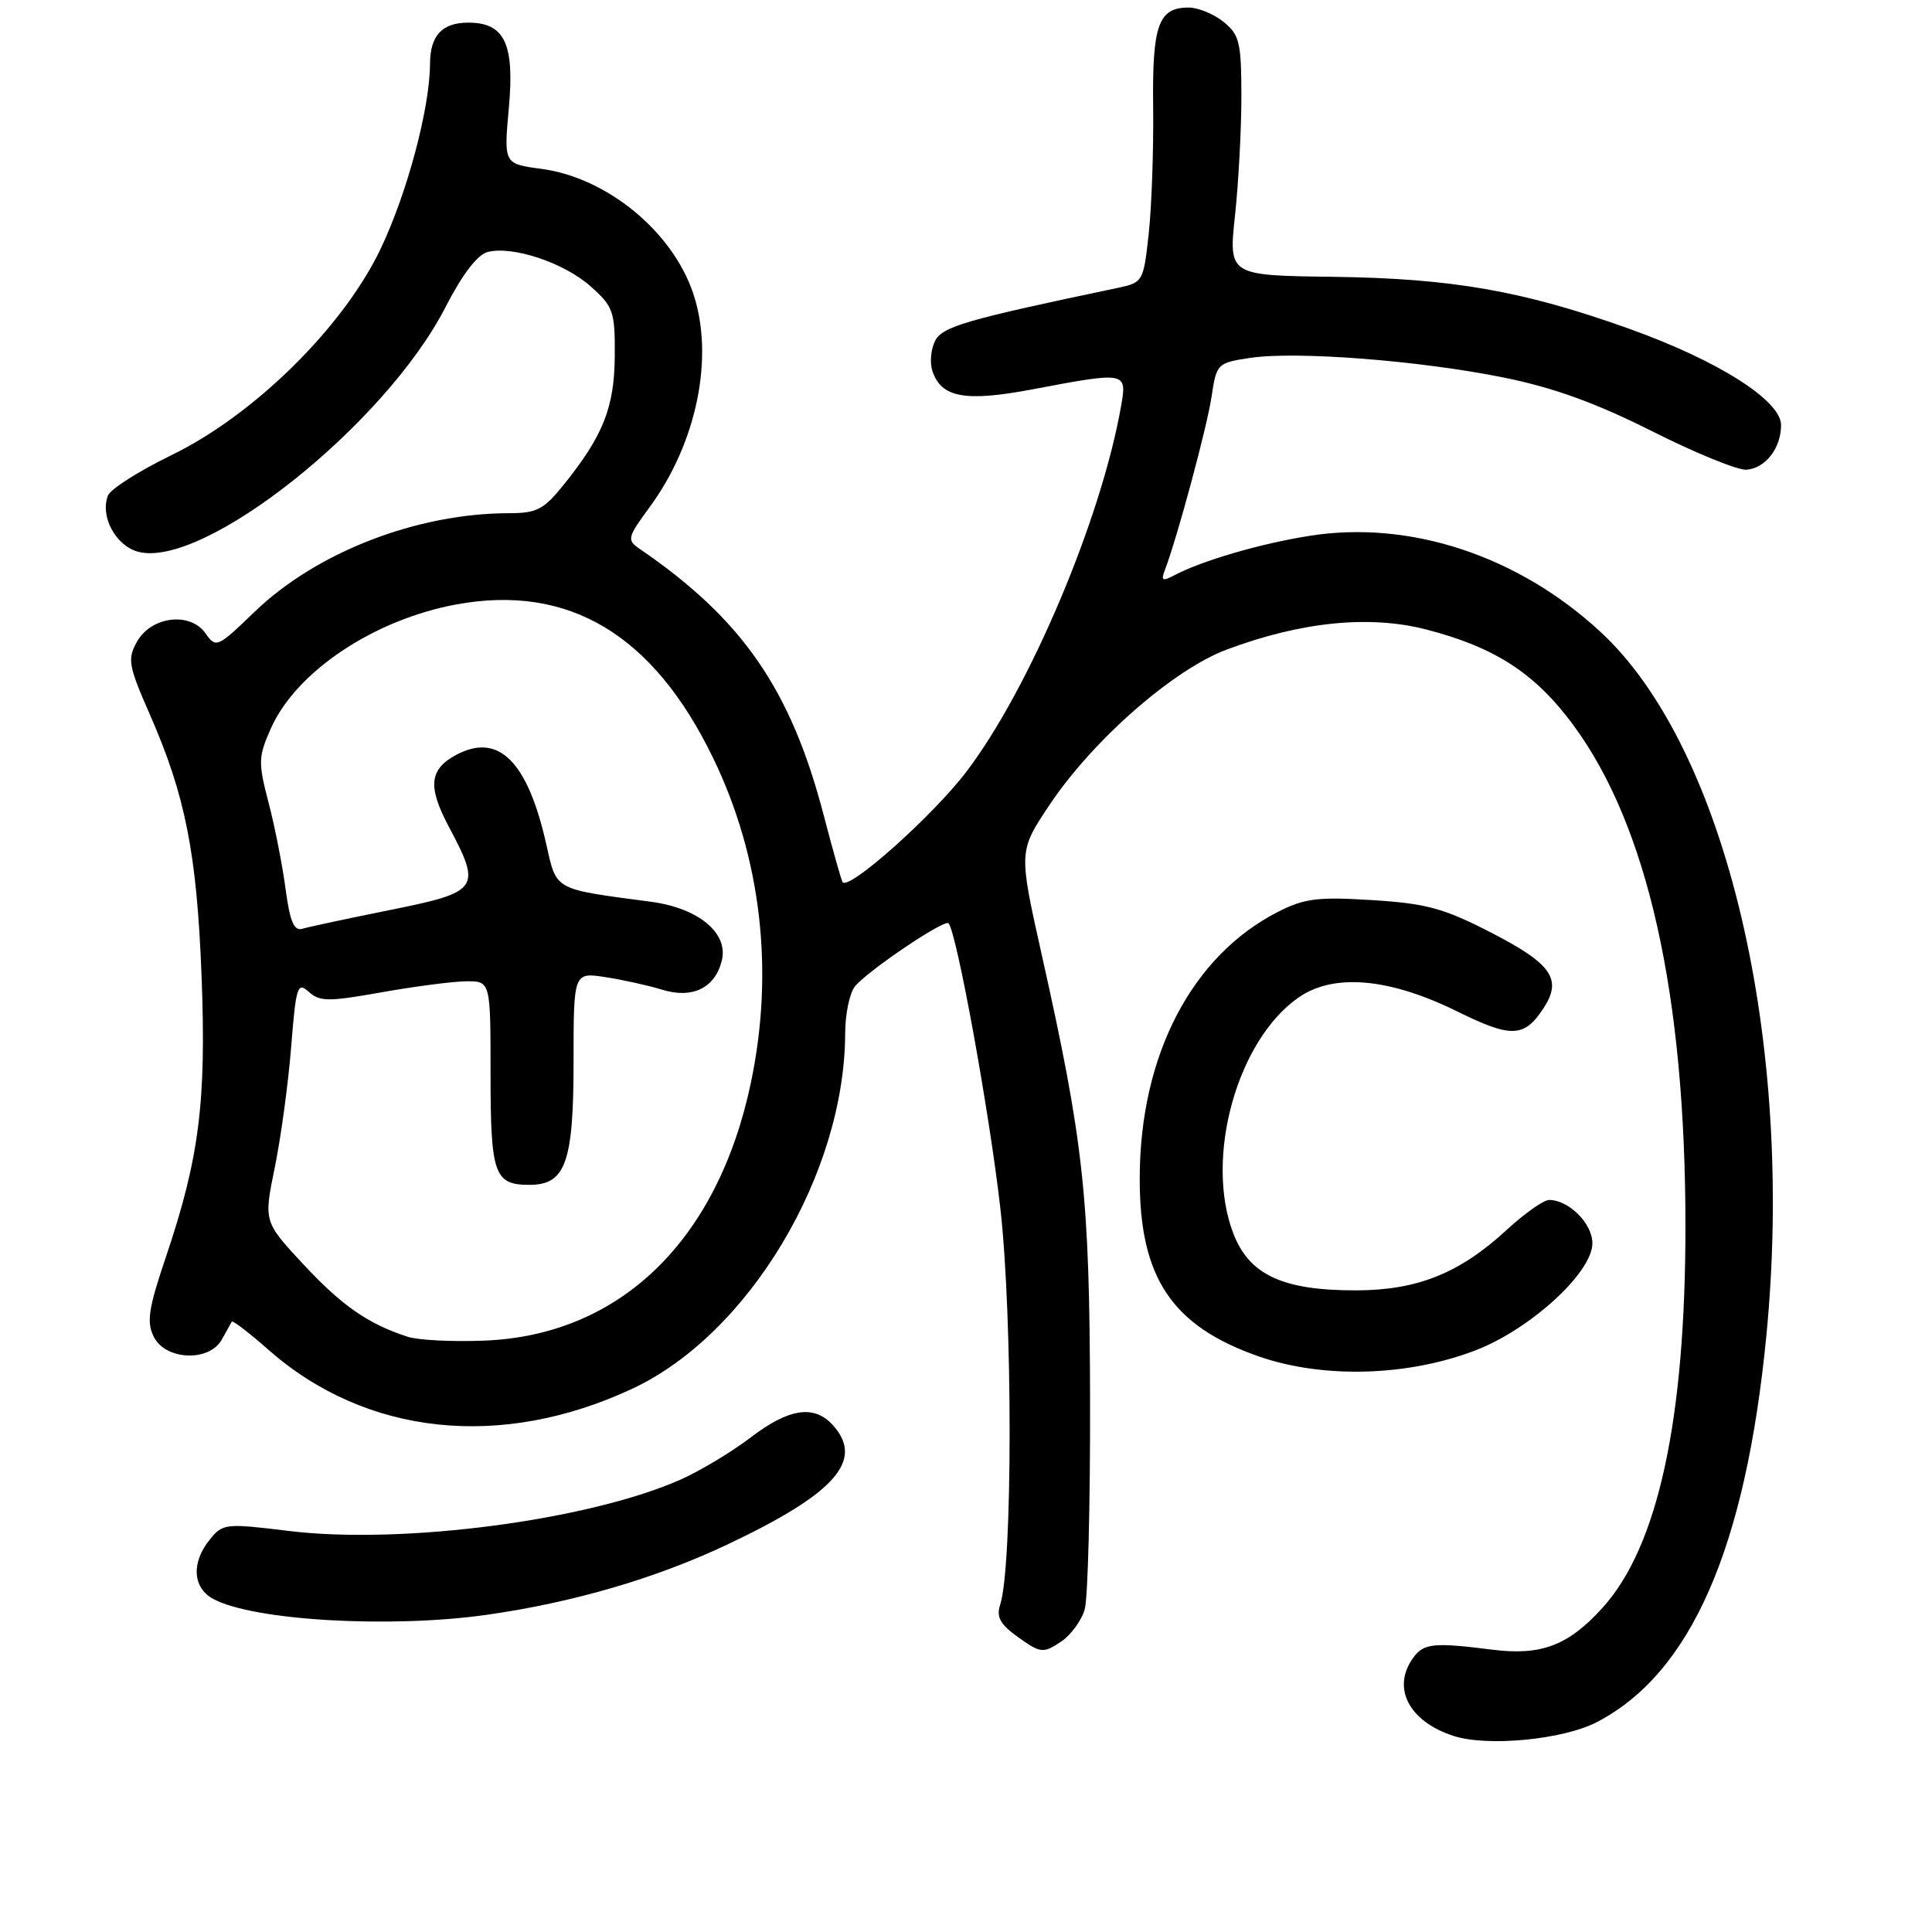 <?xml version="1.0" encoding="UTF-8" standalone="no"?>
<!DOCTYPE svg PUBLIC "-//W3C//DTD SVG 1.1//EN" "http://www.w3.org/Graphics/SVG/1.1/DTD/svg11.dtd" >
<svg xmlns="http://www.w3.org/2000/svg" xmlns:xlink="http://www.w3.org/1999/xlink" version="1.1" viewBox="0 0 256 256">
 <g >
 <path fill="currentColor"
d=" M 211.53 228.22 C 224.03 221.77 231.31 205.21 234.06 176.91 C 237.85 137.91 228.71 99.13 212.09 83.74 C 201.14 73.61 186.79 68.88 173.46 71.01 C 166.97 72.04 159.25 74.30 155.60 76.23 C 154.02 77.06 153.81 76.94 154.35 75.54 C 155.97 71.31 159.94 56.59 160.54 52.55 C 161.20 48.17 161.29 48.08 165.68 47.42 C 171.79 46.51 188.11 47.77 199.27 50.03 C 205.88 51.37 211.45 53.39 218.93 57.15 C 224.67 60.04 230.28 62.33 231.41 62.24 C 233.93 62.05 236.00 59.39 236.00 56.32 C 236.00 53.07 227.61 47.75 215.84 43.55 C 201.82 38.53 192.41 36.89 176.65 36.68 C 162.79 36.50 162.79 36.50 163.65 28.50 C 164.12 24.10 164.50 16.97 164.49 12.65 C 164.48 5.63 164.24 4.61 162.13 2.90 C 160.84 1.86 158.76 1.00 157.51 1.00 C 153.48 1.00 152.66 3.31 152.80 14.30 C 152.86 19.91 152.60 27.41 152.21 30.97 C 151.51 37.36 151.46 37.44 148.00 38.17 C 128.06 42.35 124.93 43.26 123.93 45.12 C 123.36 46.20 123.18 47.99 123.53 49.10 C 124.68 52.70 127.86 53.29 136.92 51.57 C 149.22 49.24 149.35 49.26 148.56 53.75 C 145.93 68.77 136.44 91.21 128.07 102.23 C 123.63 108.08 112.50 118.01 111.65 116.89 C 111.49 116.68 110.36 112.67 109.14 108.00 C 104.78 91.31 98.36 82.02 84.72 72.70 C 83.05 71.56 83.14 71.20 86.07 67.21 C 92.34 58.69 94.67 47.29 91.86 38.90 C 89.10 30.65 80.41 23.52 71.70 22.37 C 66.75 21.71 66.75 21.71 67.43 14.24 C 68.19 5.78 66.86 3.00 62.05 3.00 C 58.58 3.00 57.00 4.70 56.98 8.45 C 56.95 14.36 53.97 25.53 50.46 32.92 C 45.53 43.30 33.69 54.99 22.70 60.32 C 18.41 62.41 14.62 64.81 14.30 65.67 C 13.24 68.43 15.33 72.31 18.30 73.11 C 26.96 75.42 51.02 56.29 59.02 40.72 C 61.25 36.37 63.26 33.74 64.62 33.39 C 67.94 32.54 74.77 34.82 78.29 37.97 C 81.28 40.64 81.50 41.28 81.46 47.17 C 81.41 53.98 79.94 57.71 74.68 64.25 C 72.07 67.50 71.11 68.00 67.52 68.00 C 55.26 68.00 41.95 73.15 33.72 81.08 C 28.80 85.83 28.62 85.90 27.23 83.92 C 25.21 81.03 20.03 81.66 18.15 85.03 C 16.86 87.34 17.01 88.19 19.85 94.66 C 24.57 105.42 26.08 113.06 26.71 129.37 C 27.35 146.03 26.40 153.48 21.98 166.56 C 19.67 173.41 19.40 175.17 20.38 177.14 C 21.94 180.25 27.73 180.49 29.39 177.50 C 30.00 176.40 30.59 175.33 30.71 175.13 C 30.82 174.92 33.02 176.60 35.59 178.87 C 48.50 190.23 66.42 192.14 83.81 184.00 C 99.22 176.79 111.92 155.57 111.99 136.94 C 111.99 134.43 112.56 131.65 113.25 130.75 C 114.75 128.79 125.11 121.78 125.68 122.34 C 126.74 123.41 131.07 147.15 132.54 160.00 C 134.20 174.46 134.19 207.57 132.53 212.62 C 131.99 214.28 132.52 215.23 134.95 216.97 C 137.88 219.05 138.22 219.09 140.52 217.58 C 141.87 216.70 143.31 214.74 143.73 213.24 C 144.16 211.73 144.47 199.25 144.44 185.50 C 144.38 158.47 143.61 151.44 138.01 126.39 C 134.97 112.79 134.97 112.79 139.07 106.65 C 144.81 98.06 155.47 88.72 162.55 86.07 C 172.41 82.38 181.45 81.47 188.98 83.41 C 198.10 85.76 203.44 89.23 208.49 96.10 C 218.34 109.47 223.33 131.82 223.33 162.50 C 223.33 188.15 219.69 204.91 212.37 213.01 C 207.83 218.04 204.23 219.41 197.74 218.59 C 189.97 217.61 188.66 217.74 187.27 219.65 C 184.36 223.63 186.68 228.12 192.64 230.03 C 197.11 231.47 207.09 230.51 211.53 228.22 Z  M 64.50 213.97 C 76.02 212.33 86.97 209.12 96.50 204.60 C 110.72 197.86 114.56 193.48 110.35 188.83 C 107.87 186.10 104.54 186.60 99.47 190.47 C 96.97 192.38 92.81 194.88 90.21 196.04 C 78.04 201.45 53.32 204.70 38.28 202.86 C 29.87 201.83 29.52 201.87 27.79 204.01 C 25.32 207.06 25.52 210.41 28.28 211.88 C 33.62 214.74 51.73 215.78 64.50 213.97 Z  M 195.38 178.98 C 202.69 176.22 211.00 168.64 211.00 164.74 C 211.00 162.12 207.88 159.00 205.26 159.00 C 204.54 159.00 202.01 160.79 199.64 162.97 C 193.43 168.70 187.84 170.95 179.77 170.98 C 169.99 171.01 165.53 168.95 163.41 163.41 C 159.59 153.41 163.93 137.79 172.10 132.15 C 176.76 128.93 184.12 129.59 193.13 134.04 C 200.26 137.56 201.98 137.49 204.52 133.60 C 207.04 129.76 205.63 127.72 197.61 123.59 C 191.30 120.34 189.01 119.72 181.83 119.27 C 174.62 118.82 172.84 119.04 169.33 120.83 C 157.91 126.66 151.05 139.85 151.02 156.07 C 150.98 169.27 155.25 175.68 166.73 179.71 C 175.22 182.68 186.35 182.40 195.38 178.98 Z  M 53.99 177.12 C 48.75 175.41 45.30 173.01 40.21 167.54 C 34.94 161.88 34.94 161.88 36.41 154.69 C 37.22 150.74 38.20 143.55 38.58 138.72 C 39.22 130.67 39.42 130.07 40.92 131.43 C 42.36 132.73 43.53 132.74 50.53 131.49 C 54.91 130.71 59.96 130.05 61.75 130.03 C 65.00 130.00 65.00 130.00 65.00 142.30 C 65.00 155.61 65.49 157.00 70.14 157.00 C 74.94 157.00 76.00 154.06 76.00 140.69 C 76.00 128.82 76.00 128.82 80.25 129.48 C 82.59 129.84 85.94 130.59 87.70 131.13 C 91.73 132.38 94.73 130.94 95.64 127.30 C 96.56 123.65 92.57 120.33 86.27 119.49 C 73.19 117.75 73.79 118.08 72.35 111.72 C 69.87 100.81 66.03 97.04 60.44 100.03 C 56.88 101.94 56.65 104.23 59.47 109.54 C 63.83 117.74 63.52 118.19 51.74 120.57 C 46.11 121.70 40.85 122.83 40.05 123.07 C 38.96 123.39 38.41 122.09 37.84 117.79 C 37.42 114.64 36.41 109.49 35.58 106.33 C 34.20 101.04 34.22 100.28 35.88 96.55 C 39.20 89.02 49.51 82.12 60.42 80.10 C 75.36 77.34 86.59 84.06 94.53 100.52 C 100.88 113.67 102.61 128.70 99.49 143.50 C 95.08 164.42 82.14 176.93 64.19 177.64 C 59.96 177.81 55.37 177.58 53.99 177.12 Z "/>
</g>
</svg>